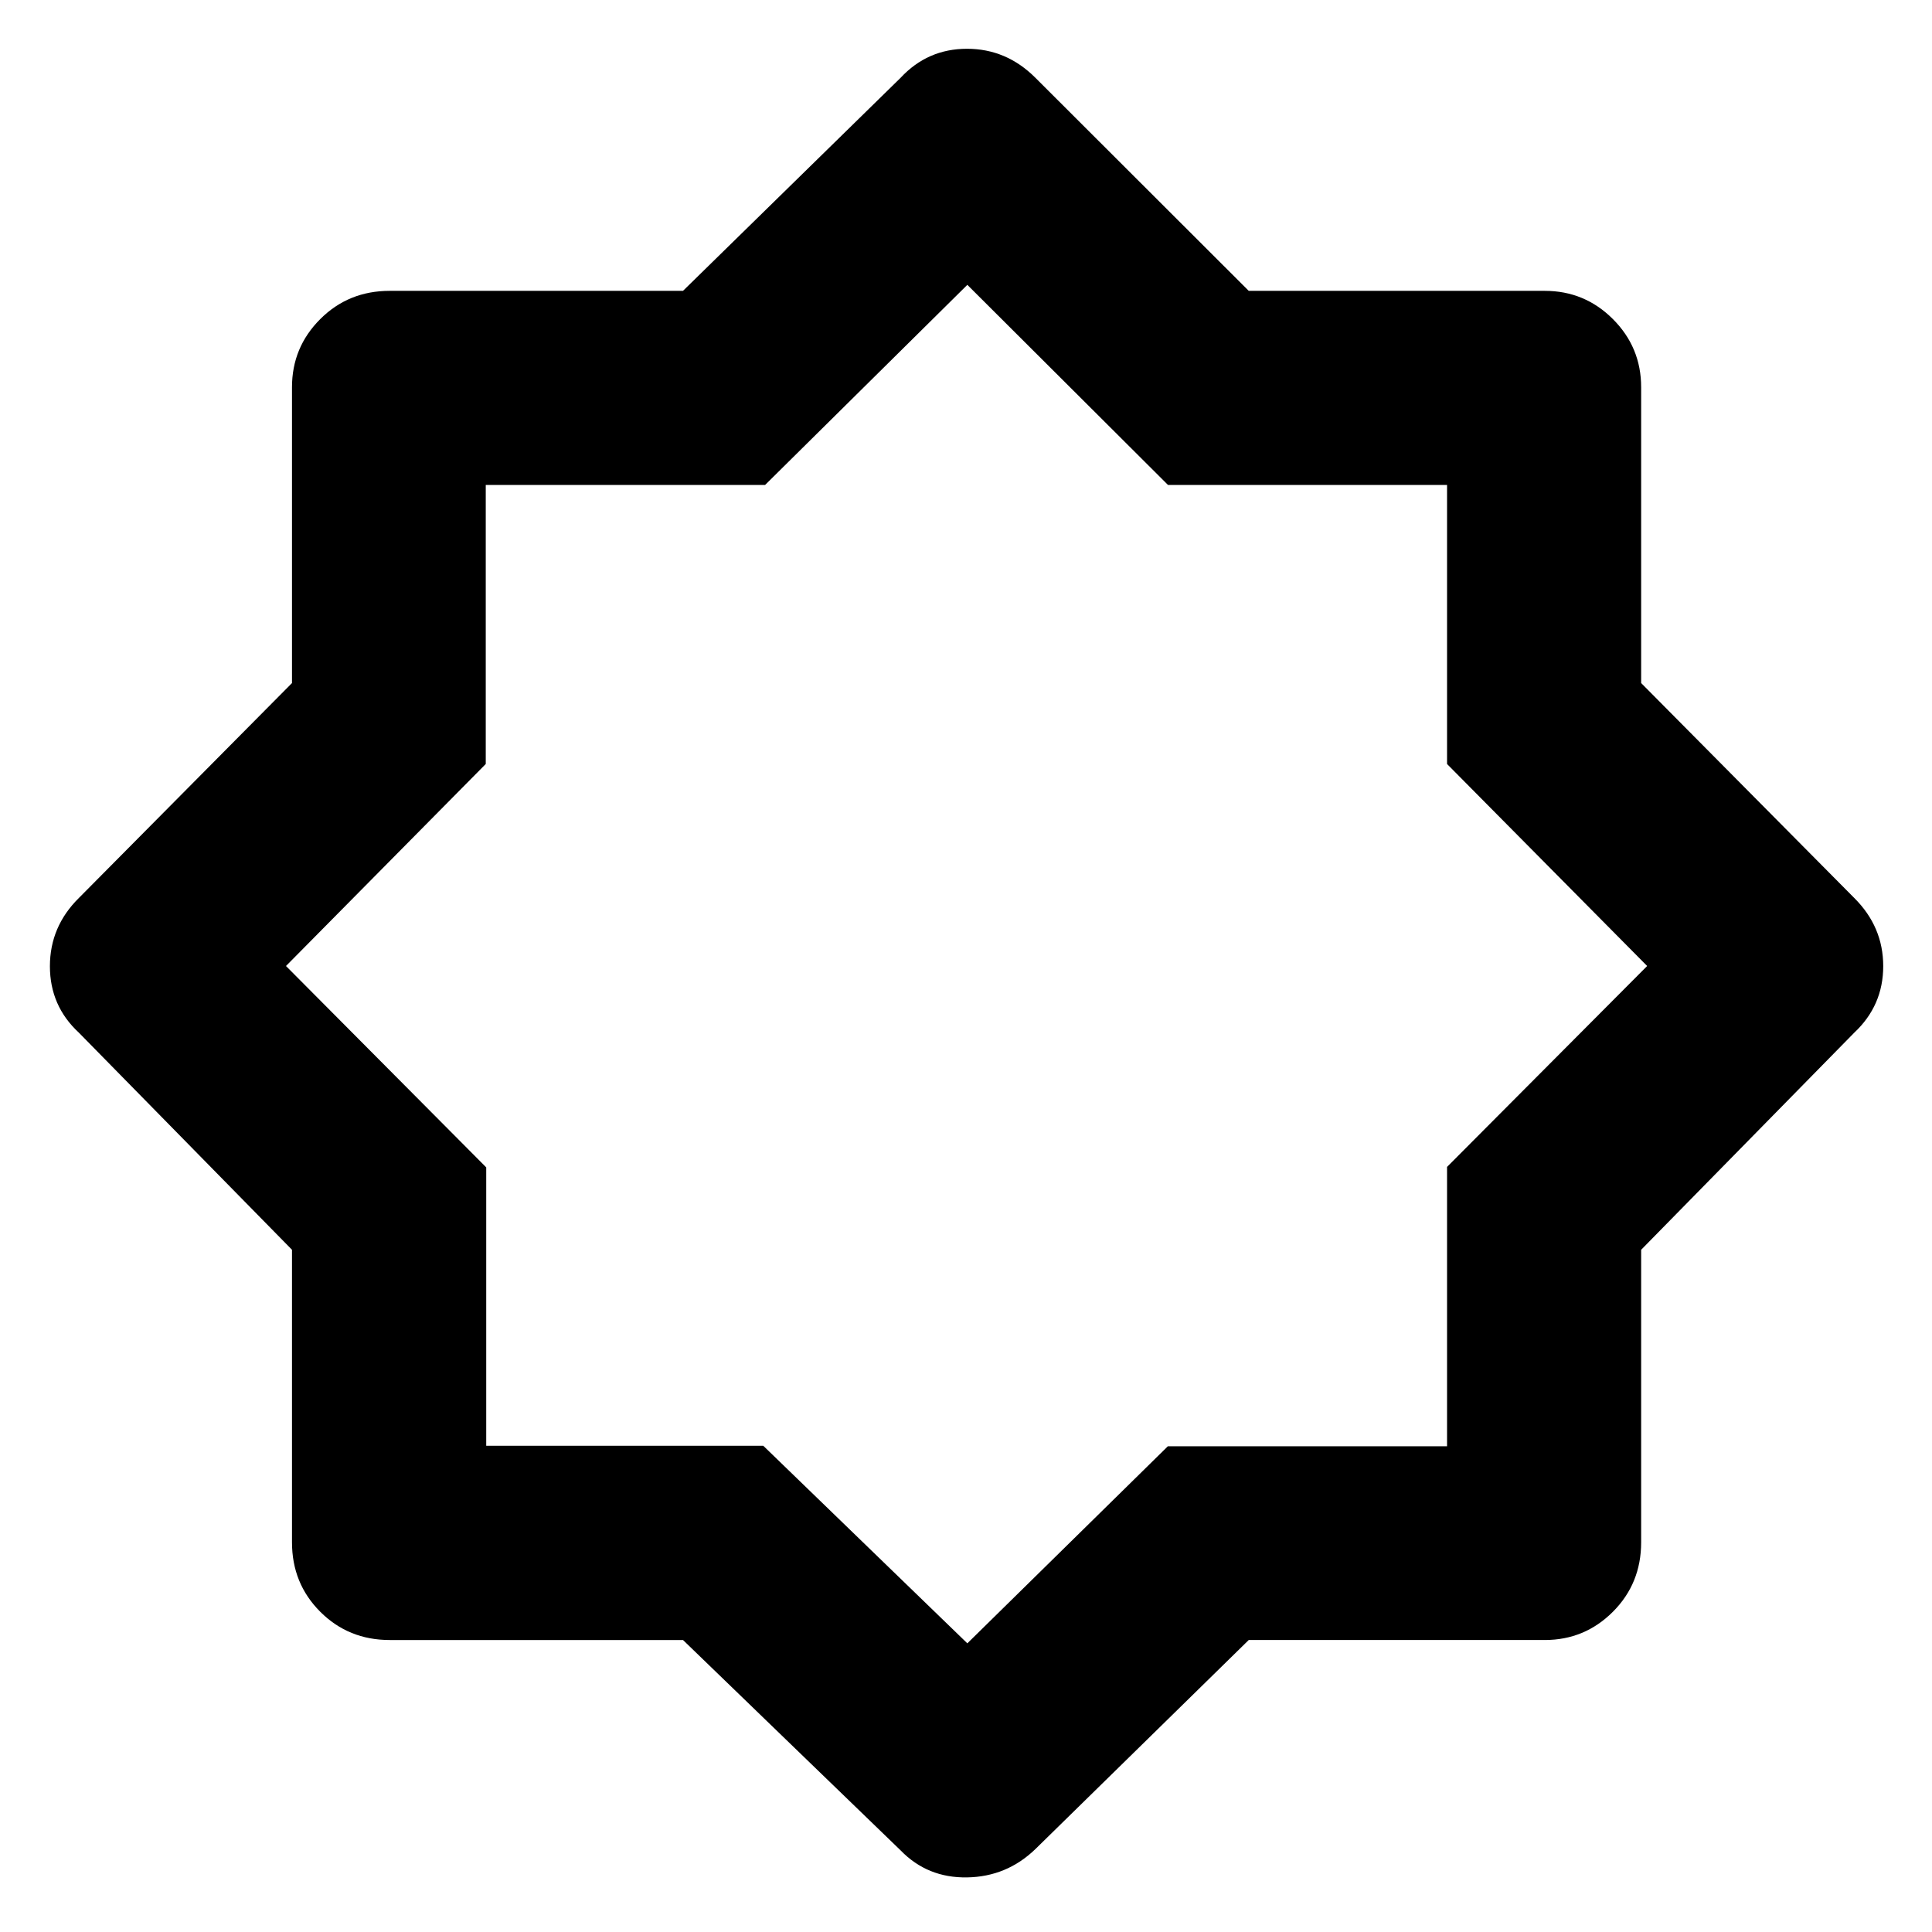 <svg xmlns="http://www.w3.org/2000/svg" height="40" viewBox="0 96 960 960" width="40"><path d="M447.522 1015.46 339.379 910.912H193.638q-20.471 0-34.511-14.039-14.039-14.04-14.039-34.511V717.008L39.204 609.145q-14.406-13.319-14.406-33.024t14.406-33.933l105.884-106.782v-147q0-19.821 14.039-33.852 14.04-14.032 34.511-14.032h145.741l108.143-105.884q13.404-14.405 32.972-14.405t33.984 14.405l106.016 105.884h147.1q19.821 0 33.852 14.032 14.032 14.031 14.032 33.852v147l105.884 106.782q14.405 14.314 14.405 33.882 0 19.568-14.405 33.075L815.478 717.008v145.354q0 20.471-14.032 34.511-14.031 14.039-33.852 14.039h-147.1L514.478 1014.8q-14.228 13.74-33.933 14.07-19.704.33-33.023-13.41Zm33.71-440.692Zm-.565 337.797 99.652-97.933h138.712V675.831L818.463 576l-99.432-100.374V336.969H580.374l-99.707-99.432-100.498 99.432H241.368v138.657L142.102 576l99.499 100.064v138.335H379.27l101.397 98.166Z"/></svg>